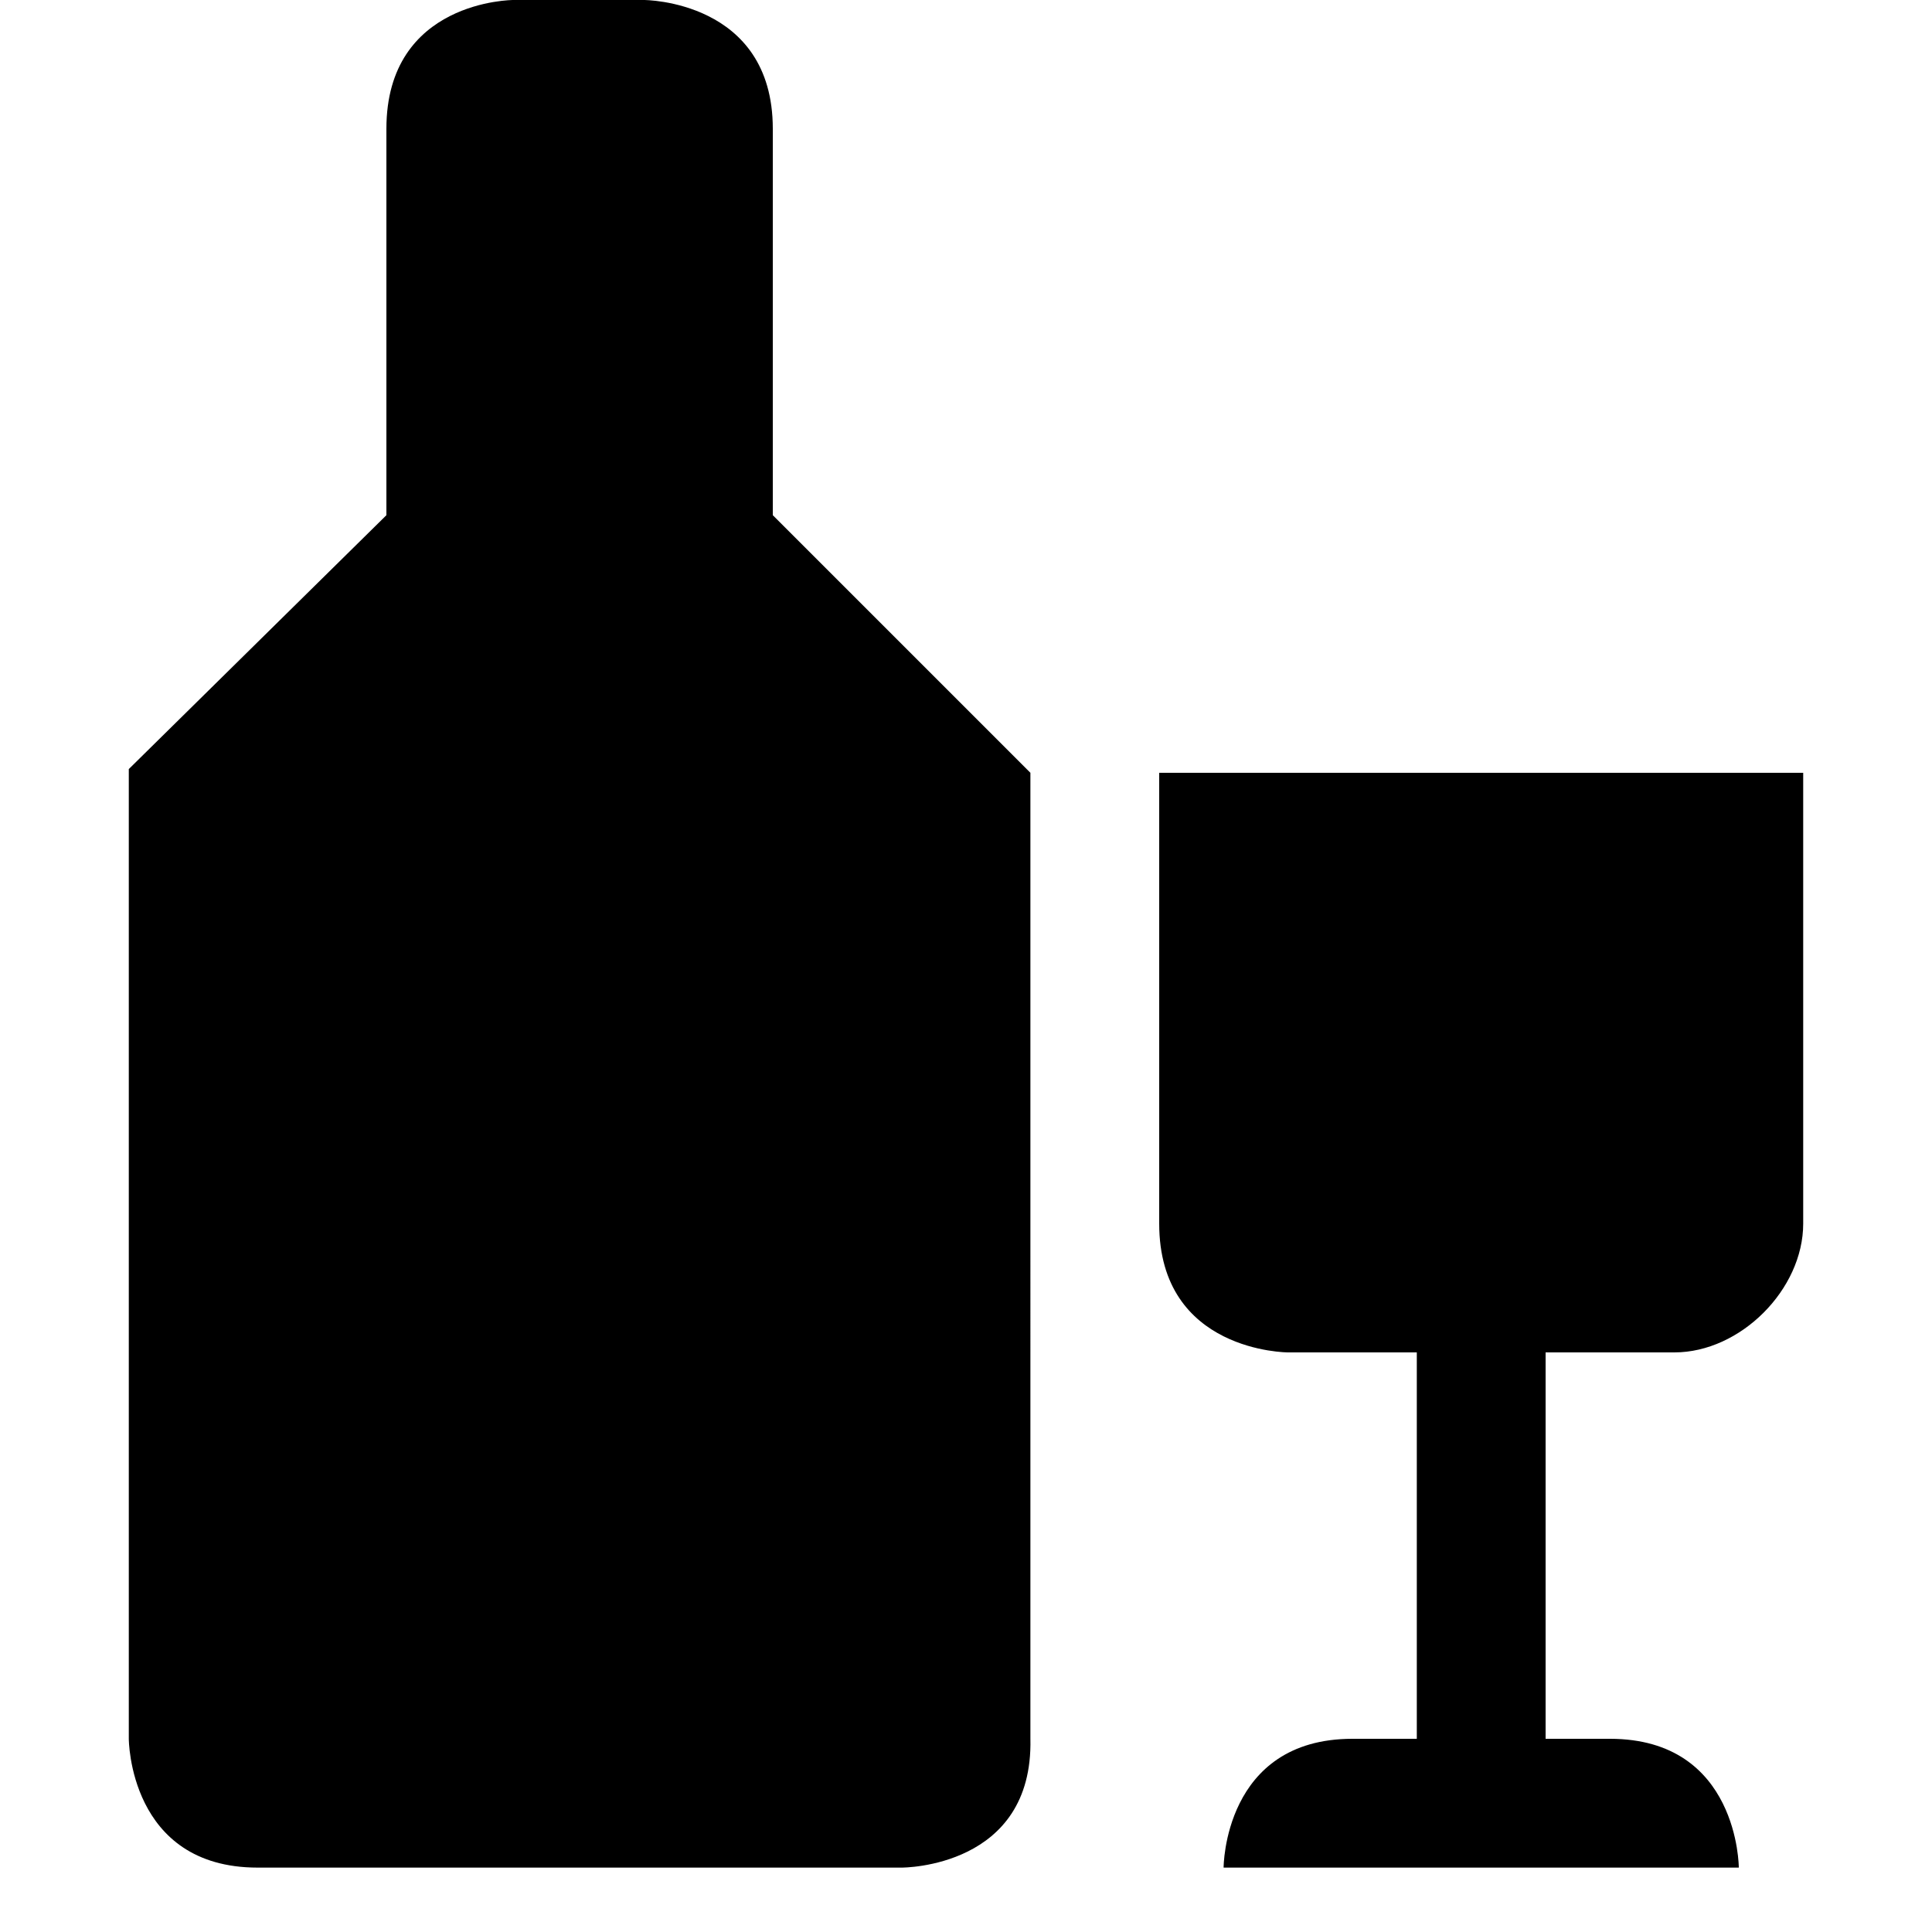 <?xml version="1.0" encoding="UTF-8" standalone="no"?>
<!-- Generator: Adobe Illustrator 17.1.0, SVG Export Plug-In . SVG Version: 6.00 Build 0)  -->

<svg
   xmlns:dc="http://purl.org/dc/elements/1.1/"
   xmlns:cc="http://creativecommons.org/ns#"
   xmlns:rdf="http://www.w3.org/1999/02/22-rdf-syntax-ns#"
   xmlns:svg="http://www.w3.org/2000/svg"
   xmlns="http://www.w3.org/2000/svg"
   xmlns:sodipodi="http://sodipodi.sourceforge.net/DTD/sodipodi-0.dtd"
   xmlns:inkscape="http://www.inkscape.org/namespaces/inkscape"
   version="1.1"
   id="svg4619"
   inkscape:version="0.91 r13725"
   sodipodi:docname="alcohol-shop-15.svg"
   x="0px"
   y="0px"
   viewBox="0 0 15 15"
   enable-background="new 0 0 15 15"
   xml:space="preserve"><defs
     id="defs12" /><sodipodi:namedview
     inkscape:snap-bbox="true"
     inkscape:bbox-paths="true"
     inkscape:bbox-nodes="true"
     inkscape:window-x="0"
     inkscape:window-y="23"
     inkscape:window-width="1280"
     inkscape:object-paths="true"
     inkscape:pageopacity="0"
     inkscape:window-height="755"
     inkscape:current-layer="svg4619"
     inkscape:window-maximized="0"
     inkscape:document-units="px"
     inkscape:pageshadow="2"
     id="namedview3369"
     gridtolerance="10"
     borderopacity="1"
     bordercolor="#666666"
     inkscape:cx="9.4088893"
     guidetolerance="10"
     showgrid="true"
     pagecolor="#ffffff"
     inkscape:cy="6.7110546"
     objecttolerance="10"
     inkscape:zoom="39.265224"
     inkscape:snap-intersection-paths="true"
     inkscape:object-nodes="true"
     inkscape:snap-smooth-nodes="true"
     inkscape:snap-bbox-edge-midpoints="true"><inkscape:grid
       type="xygrid"
       id="grid3387"
       spacingx="0.5"
       spacingy="0.5"
       empspacing="2"
       color="#e0001a"
       opacity="0.125" /></sodipodi:namedview><path
     style="fill:#000000;fill-opacity:1"
     d="M 3.985,0 C 3.985,0 3,0 3,1 L 3,4 1,5.971 1,13.5 c 0,0 0,1 1,1 l 5,0 c 0.014,0 1.023,0 1,-1 L 8,6 6,4 6,1 C 6,0 5,0 5,0 Z M 9,6 9,9.5 c 0,1 1,1 1,1 l 1,0 0,3 -0.5,0 c -1,0 -1,1 -1,1 l 4,0 c 0,0 0,-1 -1,-1 l -0.5,0 0,-3 1,0 c 0.512,0 1,-0.488 1,-1 L 14,6 13.147,6 10,6 Z"
     id="path5792"
     inkscape:connector-curvature="0"
     sodipodi:nodetypes="cscccsssccscccscccsccsccsscccc" /></svg>